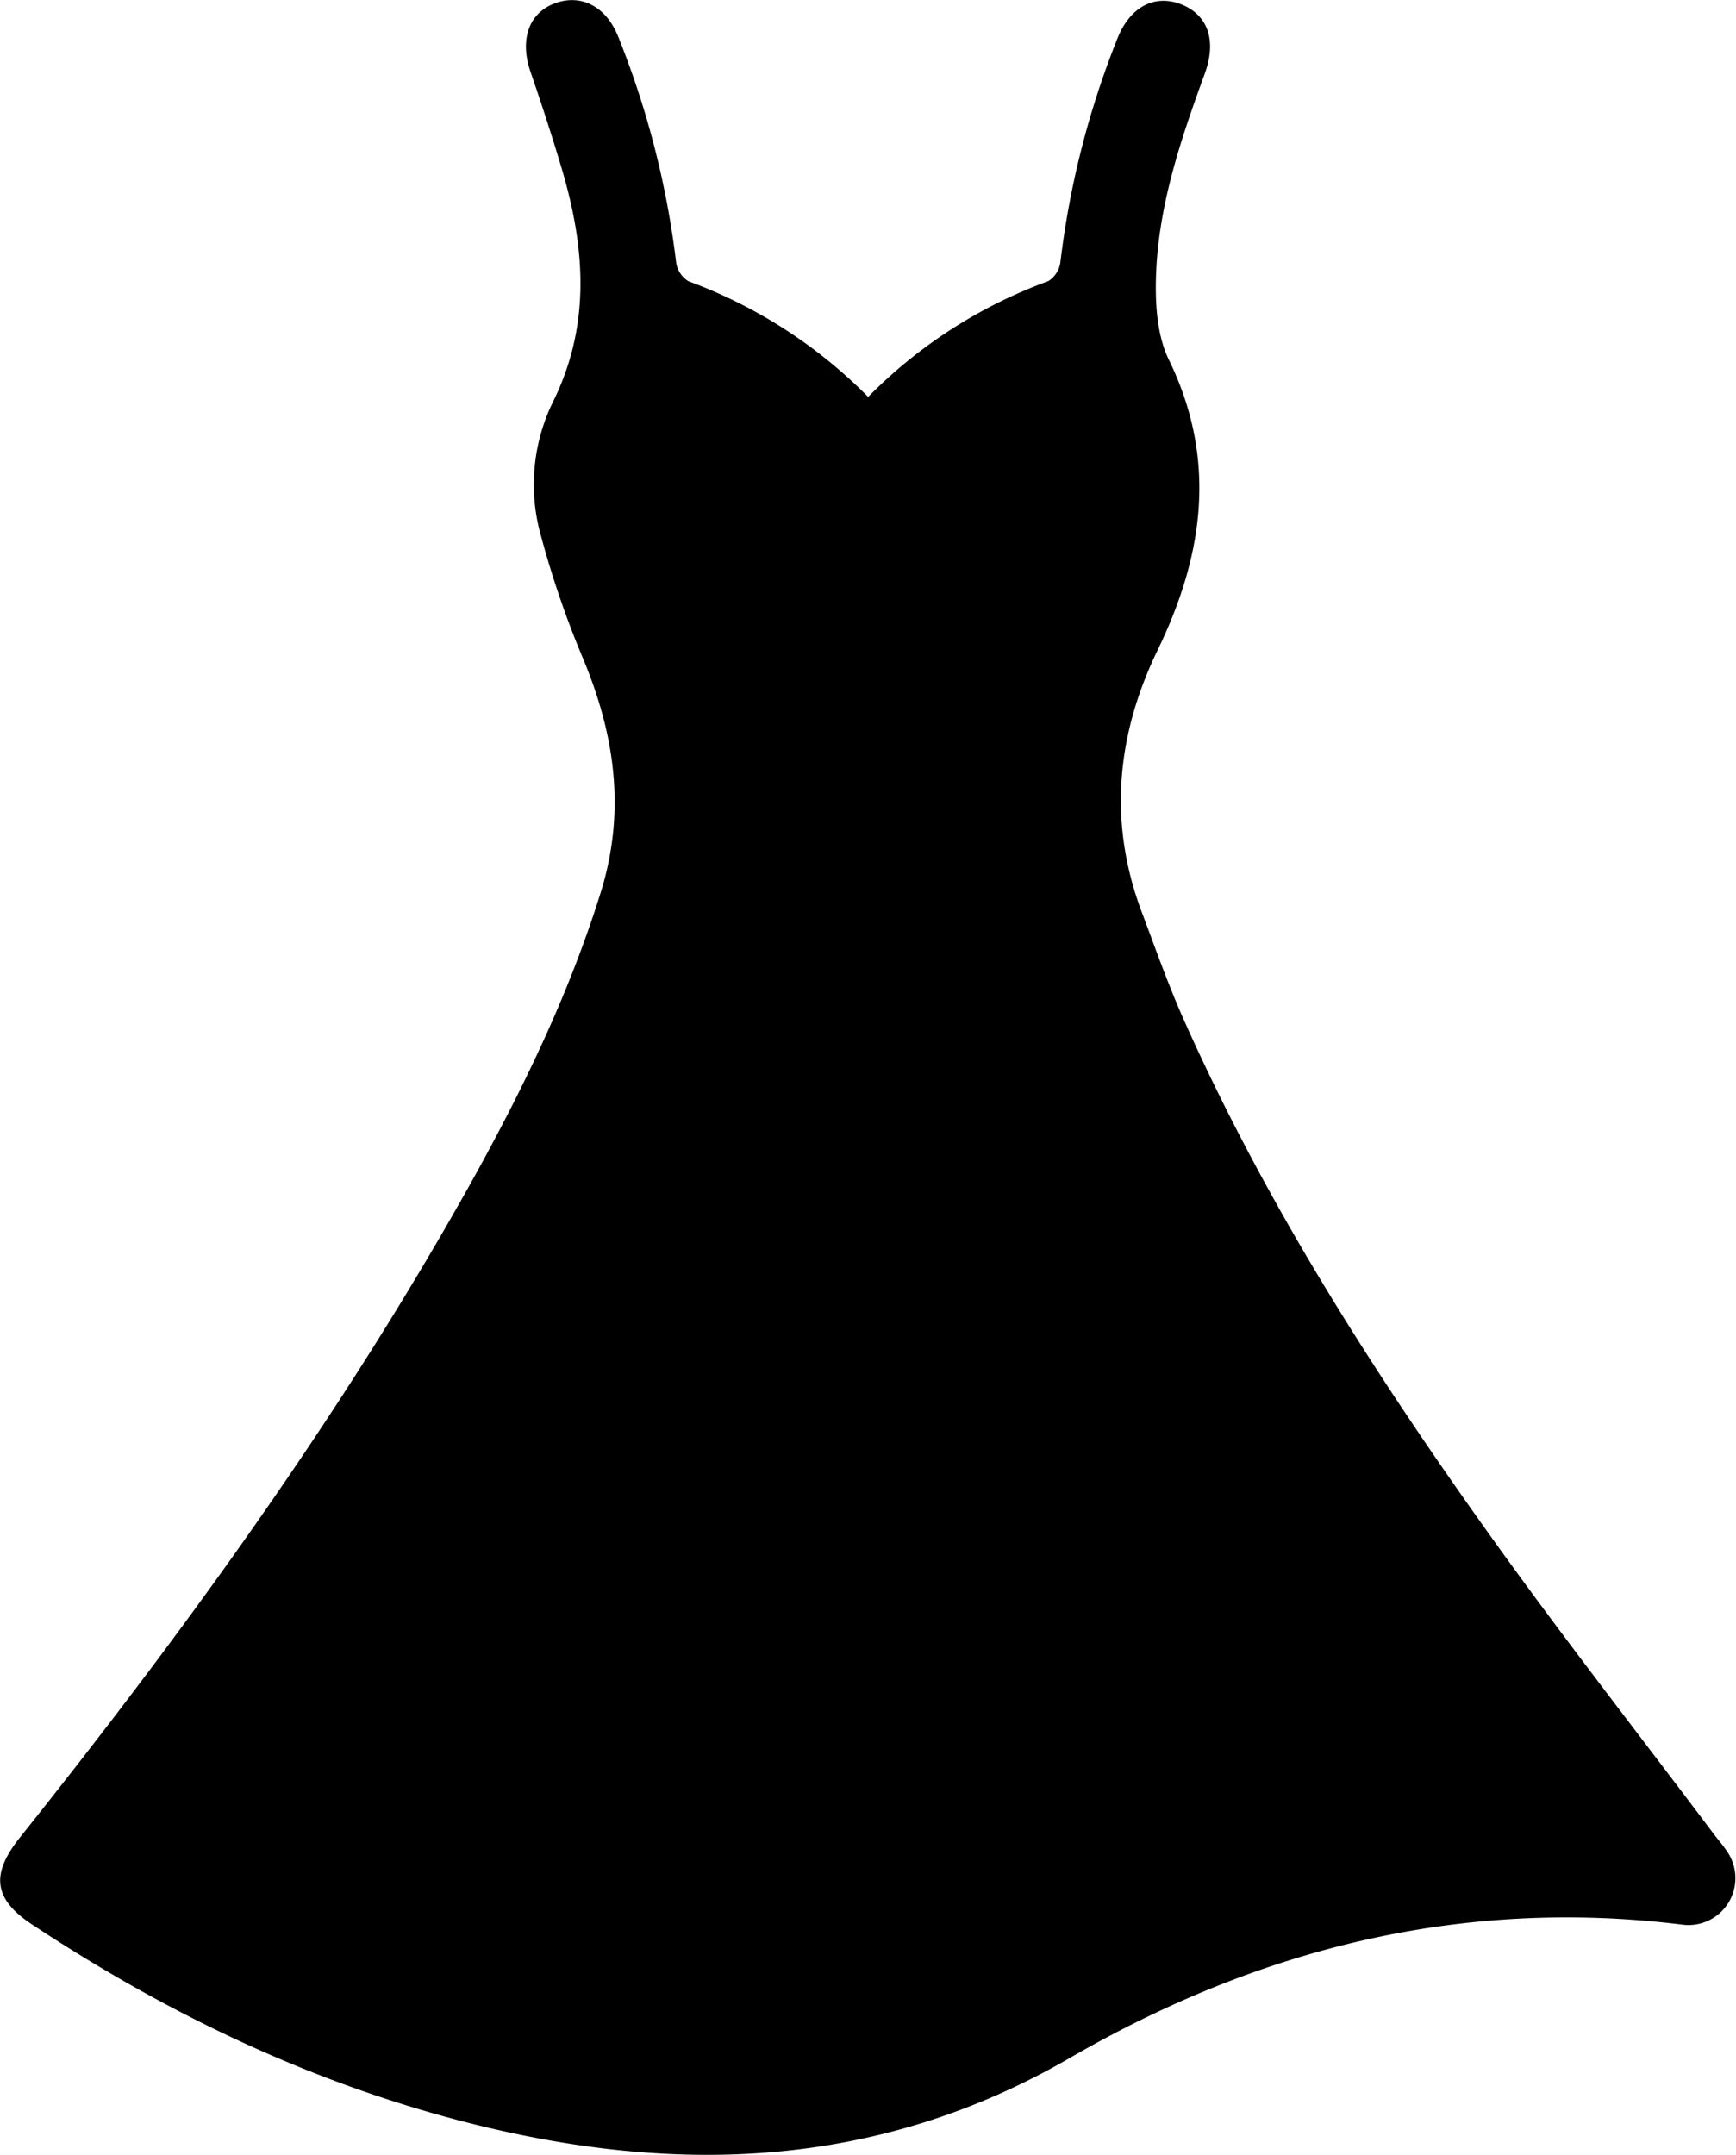 <svg xmlns="http://www.w3.org/2000/svg" viewBox="0 0 271.28 336.6"><g id="katman_2" data-name="katman 2"><g id="katman_1-2" data-name="katman 1"><path d="M135.66,62a76.23,76.23,0,0,1,28.16-18.09,4.15,4.15,0,0,0,1.89-3,137.73,137.73,0,0,1,8.84-34.73C176.55,1,180.5-1,184.74.74c4.09,1.71,5.38,5.68,3.53,10.75-3.82,10.46-7.4,21-7.64,32.27-.09,4.14.25,8.77,2,12.39,7.61,15.57,5.49,30.49-1.72,45.37-6.46,13.32-7.76,27-2.47,41,2.11,5.6,4.1,11.26,6.53,16.72,12.62,28.31,29.17,54.33,47.08,79.47,11.51,16.18,23.78,31.82,35.71,47.69.68.9,1.43,1.75,2.05,2.68a7.33,7.33,0,0,1-7,11.53c-34.3-4.23-66.07,3.74-95.6,20.82-30.06,17.39-61.61,18.41-94.21,10.1-24.42-6.22-46.87-17-67.85-30.84-6.14-4-6.67-7.86-2.07-13.64,26-32.58,50.38-66.2,70.7-102.64,8-14.4,15.16-29.2,20.09-45,3.94-12.65,2.24-24.56-2.73-36.48a148.64,148.64,0,0,1-6.54-19A29.39,29.39,0,0,1,86.3,63c6.12-12.2,5.14-24.39,1.44-36.8-1.49-5-3.12-10-4.83-14.95S82.56,2.09,86.65.54s8.09.4,10,5.3a138.82,138.82,0,0,1,9,35.09,4.15,4.15,0,0,0,1.93,3A76.56,76.56,0,0,1,135.66,62Z"/></g></g></svg>